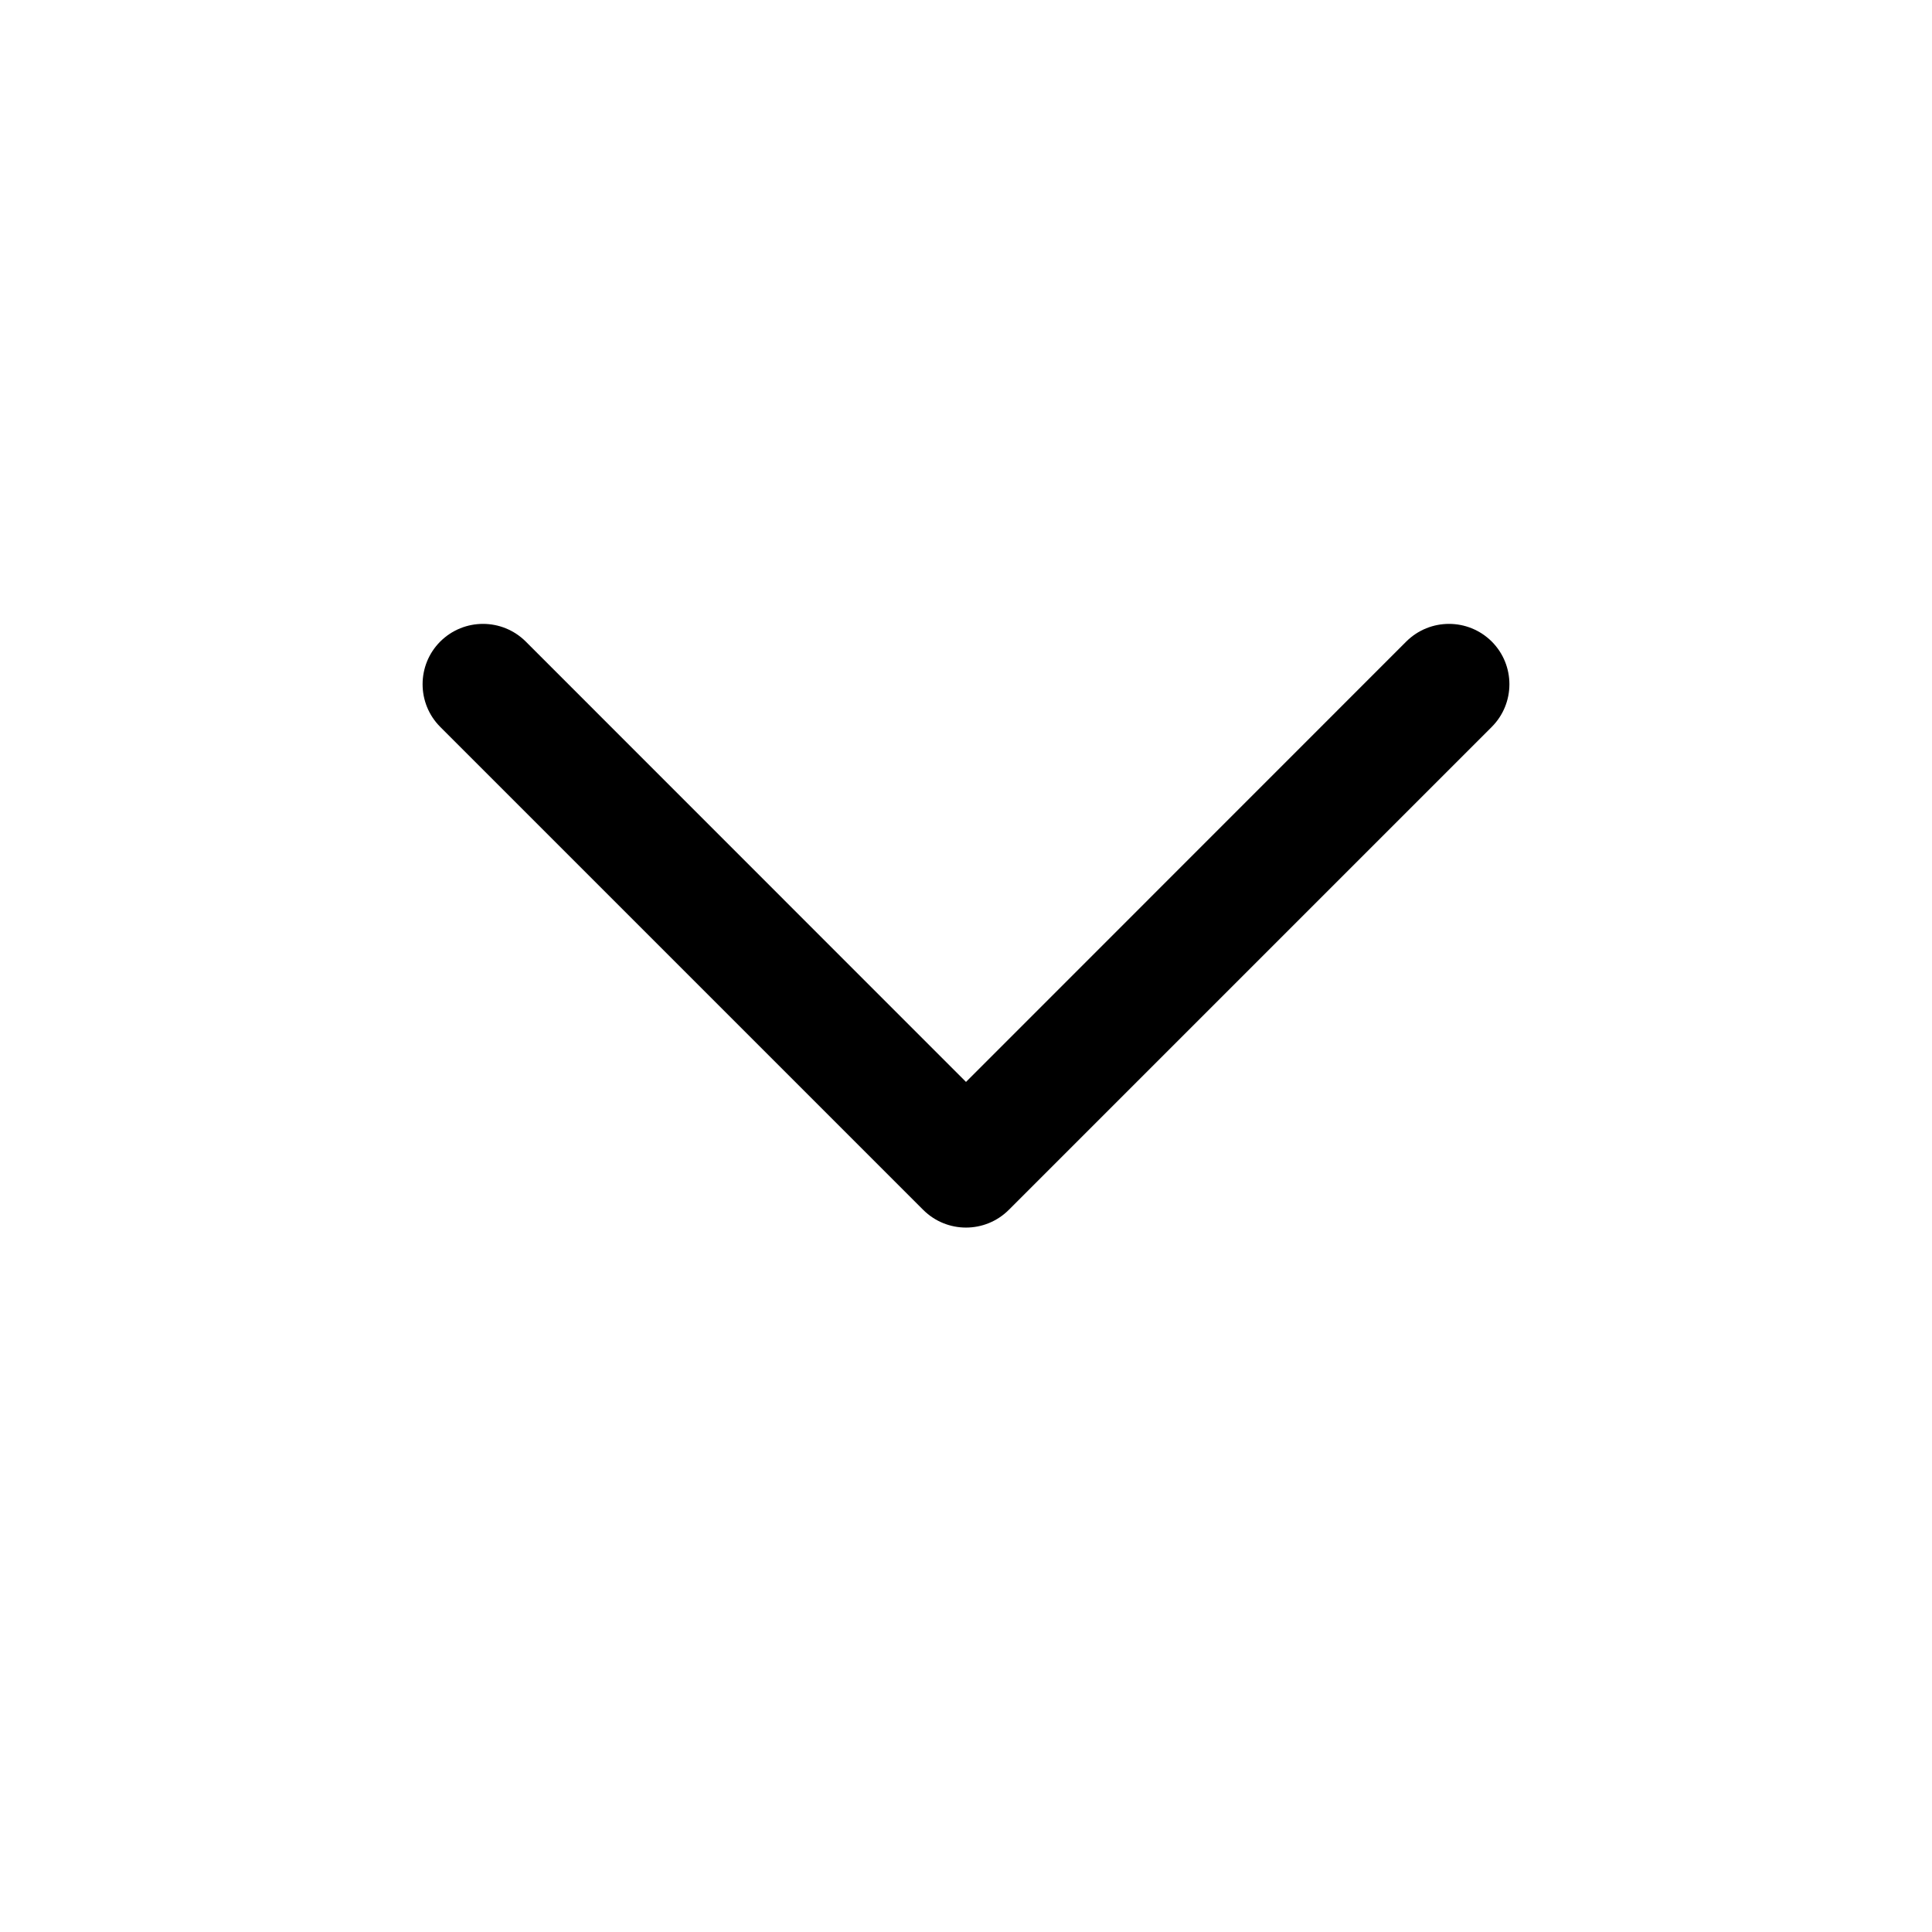 <svg width="16" height="16" viewBox="0 0 16 16" fill="none" xmlns="http://www.w3.org/2000/svg">
<path fill-rule="evenodd" clip-rule="evenodd" d="M3.646 5.313C3.842 5.118 4.158 5.118 4.354 5.313L8 8.96L11.646 5.313C11.842 5.118 12.158 5.118 12.354 5.313C12.549 5.508 12.549 5.825 12.354 6.02L8.354 10.02C8.158 10.215 7.842 10.215 7.646 10.02L3.646 6.02C3.451 5.825 3.451 5.508 3.646 5.313Z" fill="black"/>
</svg>
